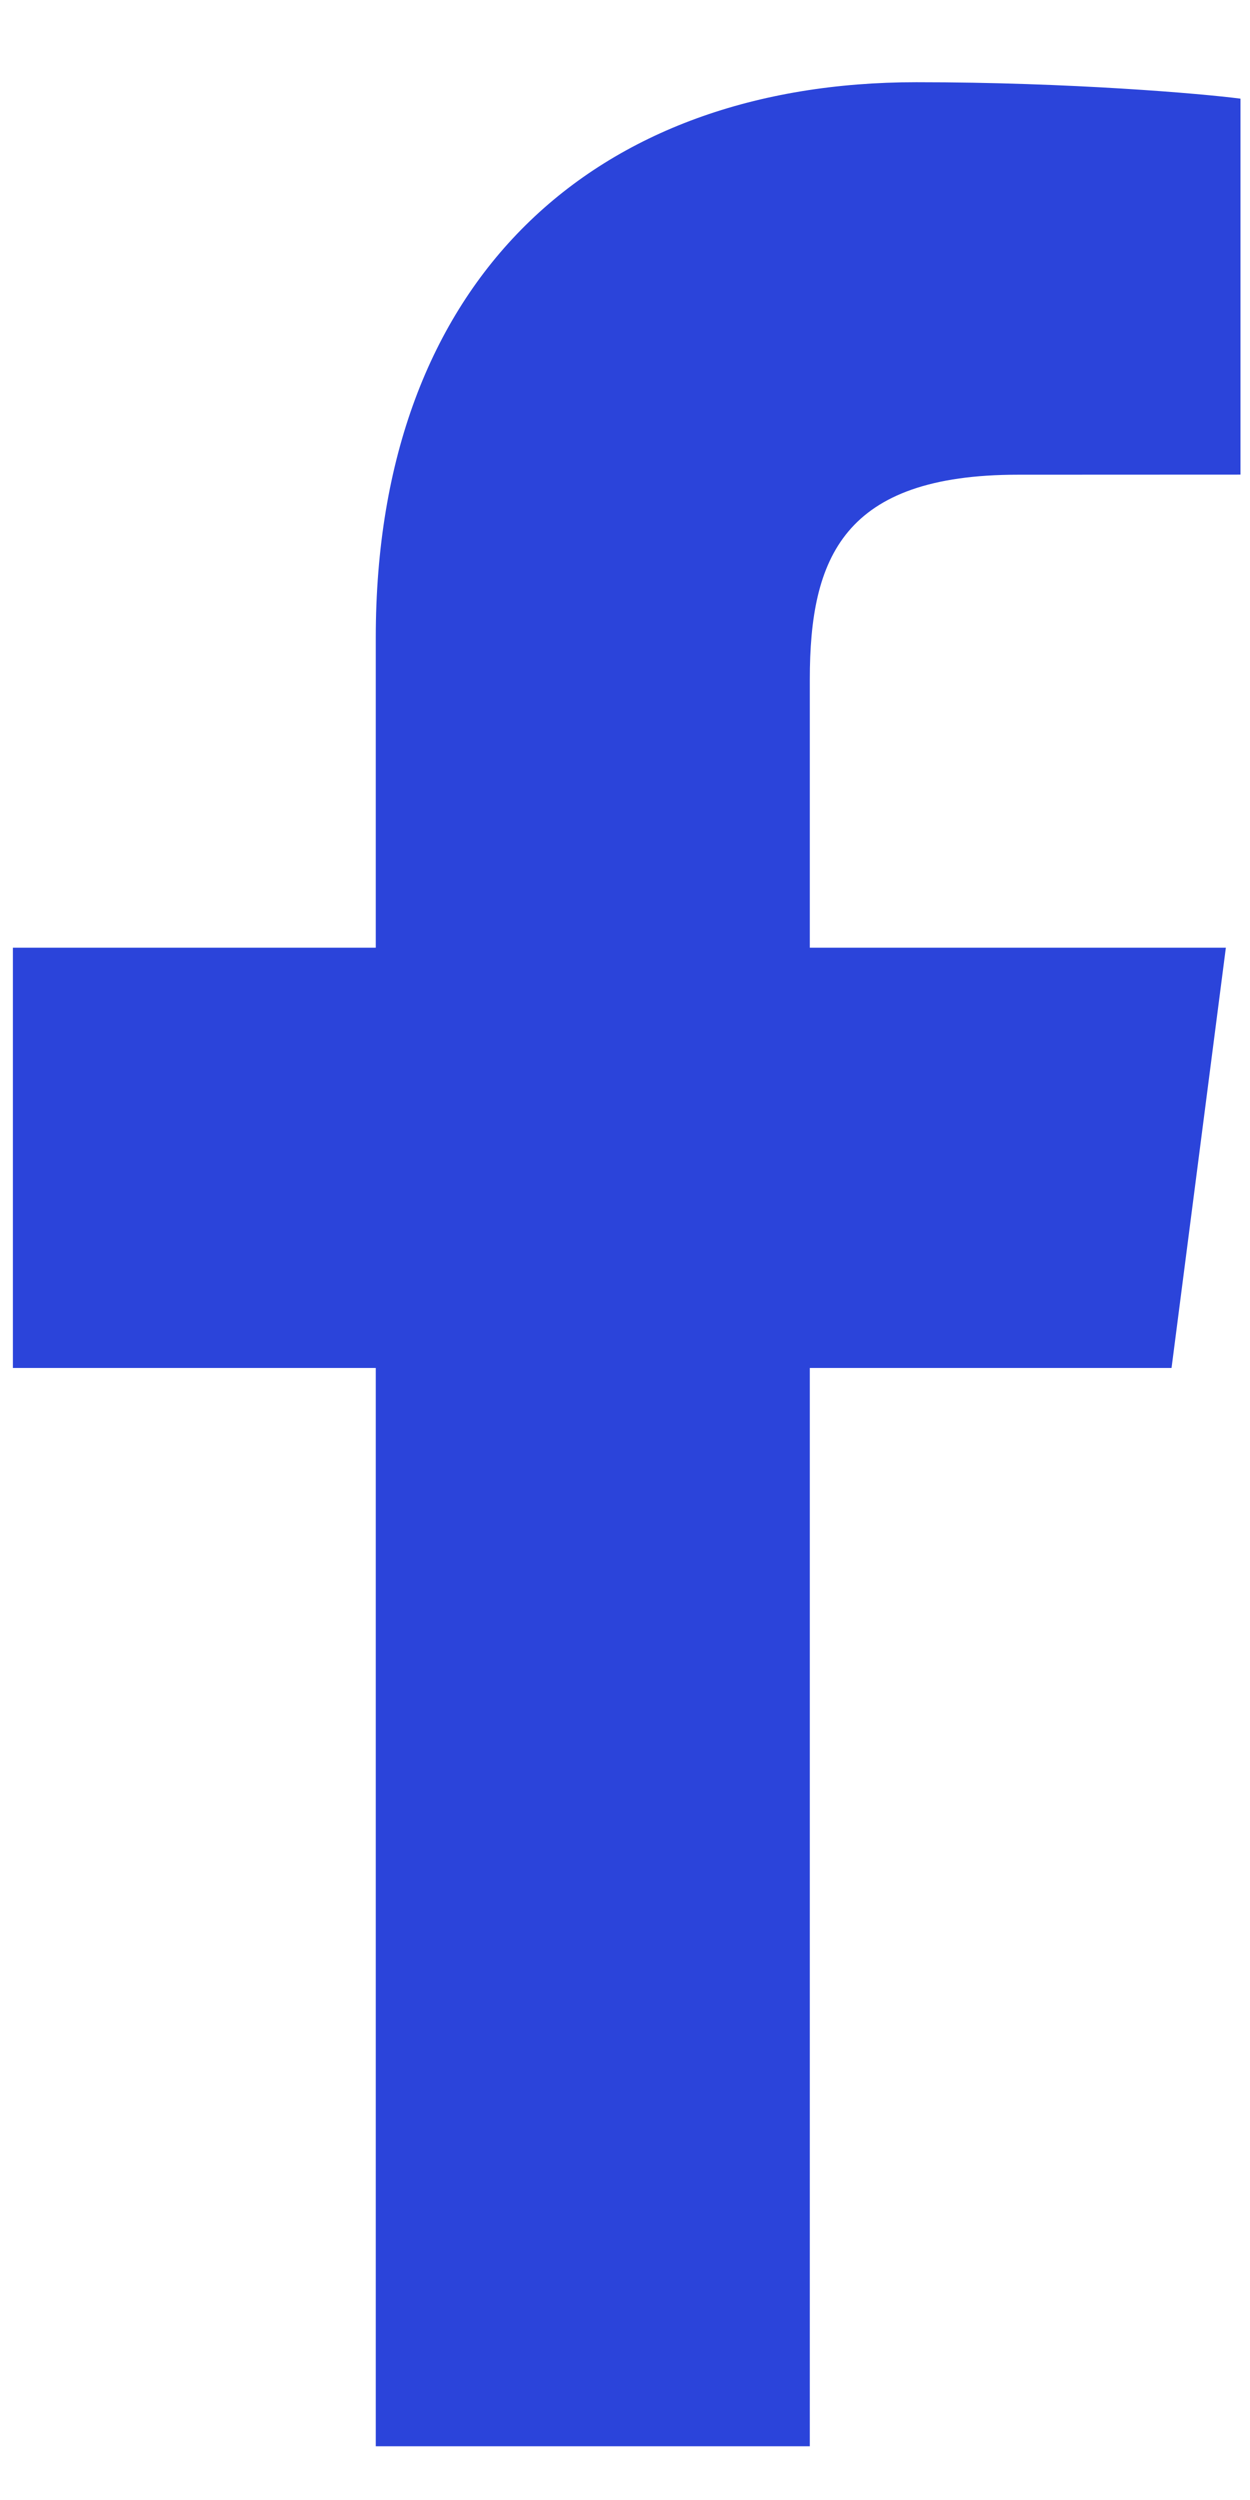 <svg width="13" height="26" viewBox="0 0 13 26" fill="none" xmlns="http://www.w3.org/2000/svg">
    <path d="M8.422 25.441V14.227H12.184L12.749 9.856H8.422V7.065C8.422 5.8 8.771 4.937 10.588 4.937L12.901 4.936V1.026C12.501 0.974 11.128 0.855 9.53 0.855C6.193 0.855 3.908 2.892 3.908 6.632V9.856H0.134V14.227H3.908V25.441H8.422Z" fill="#2B44DA"/>
</svg>